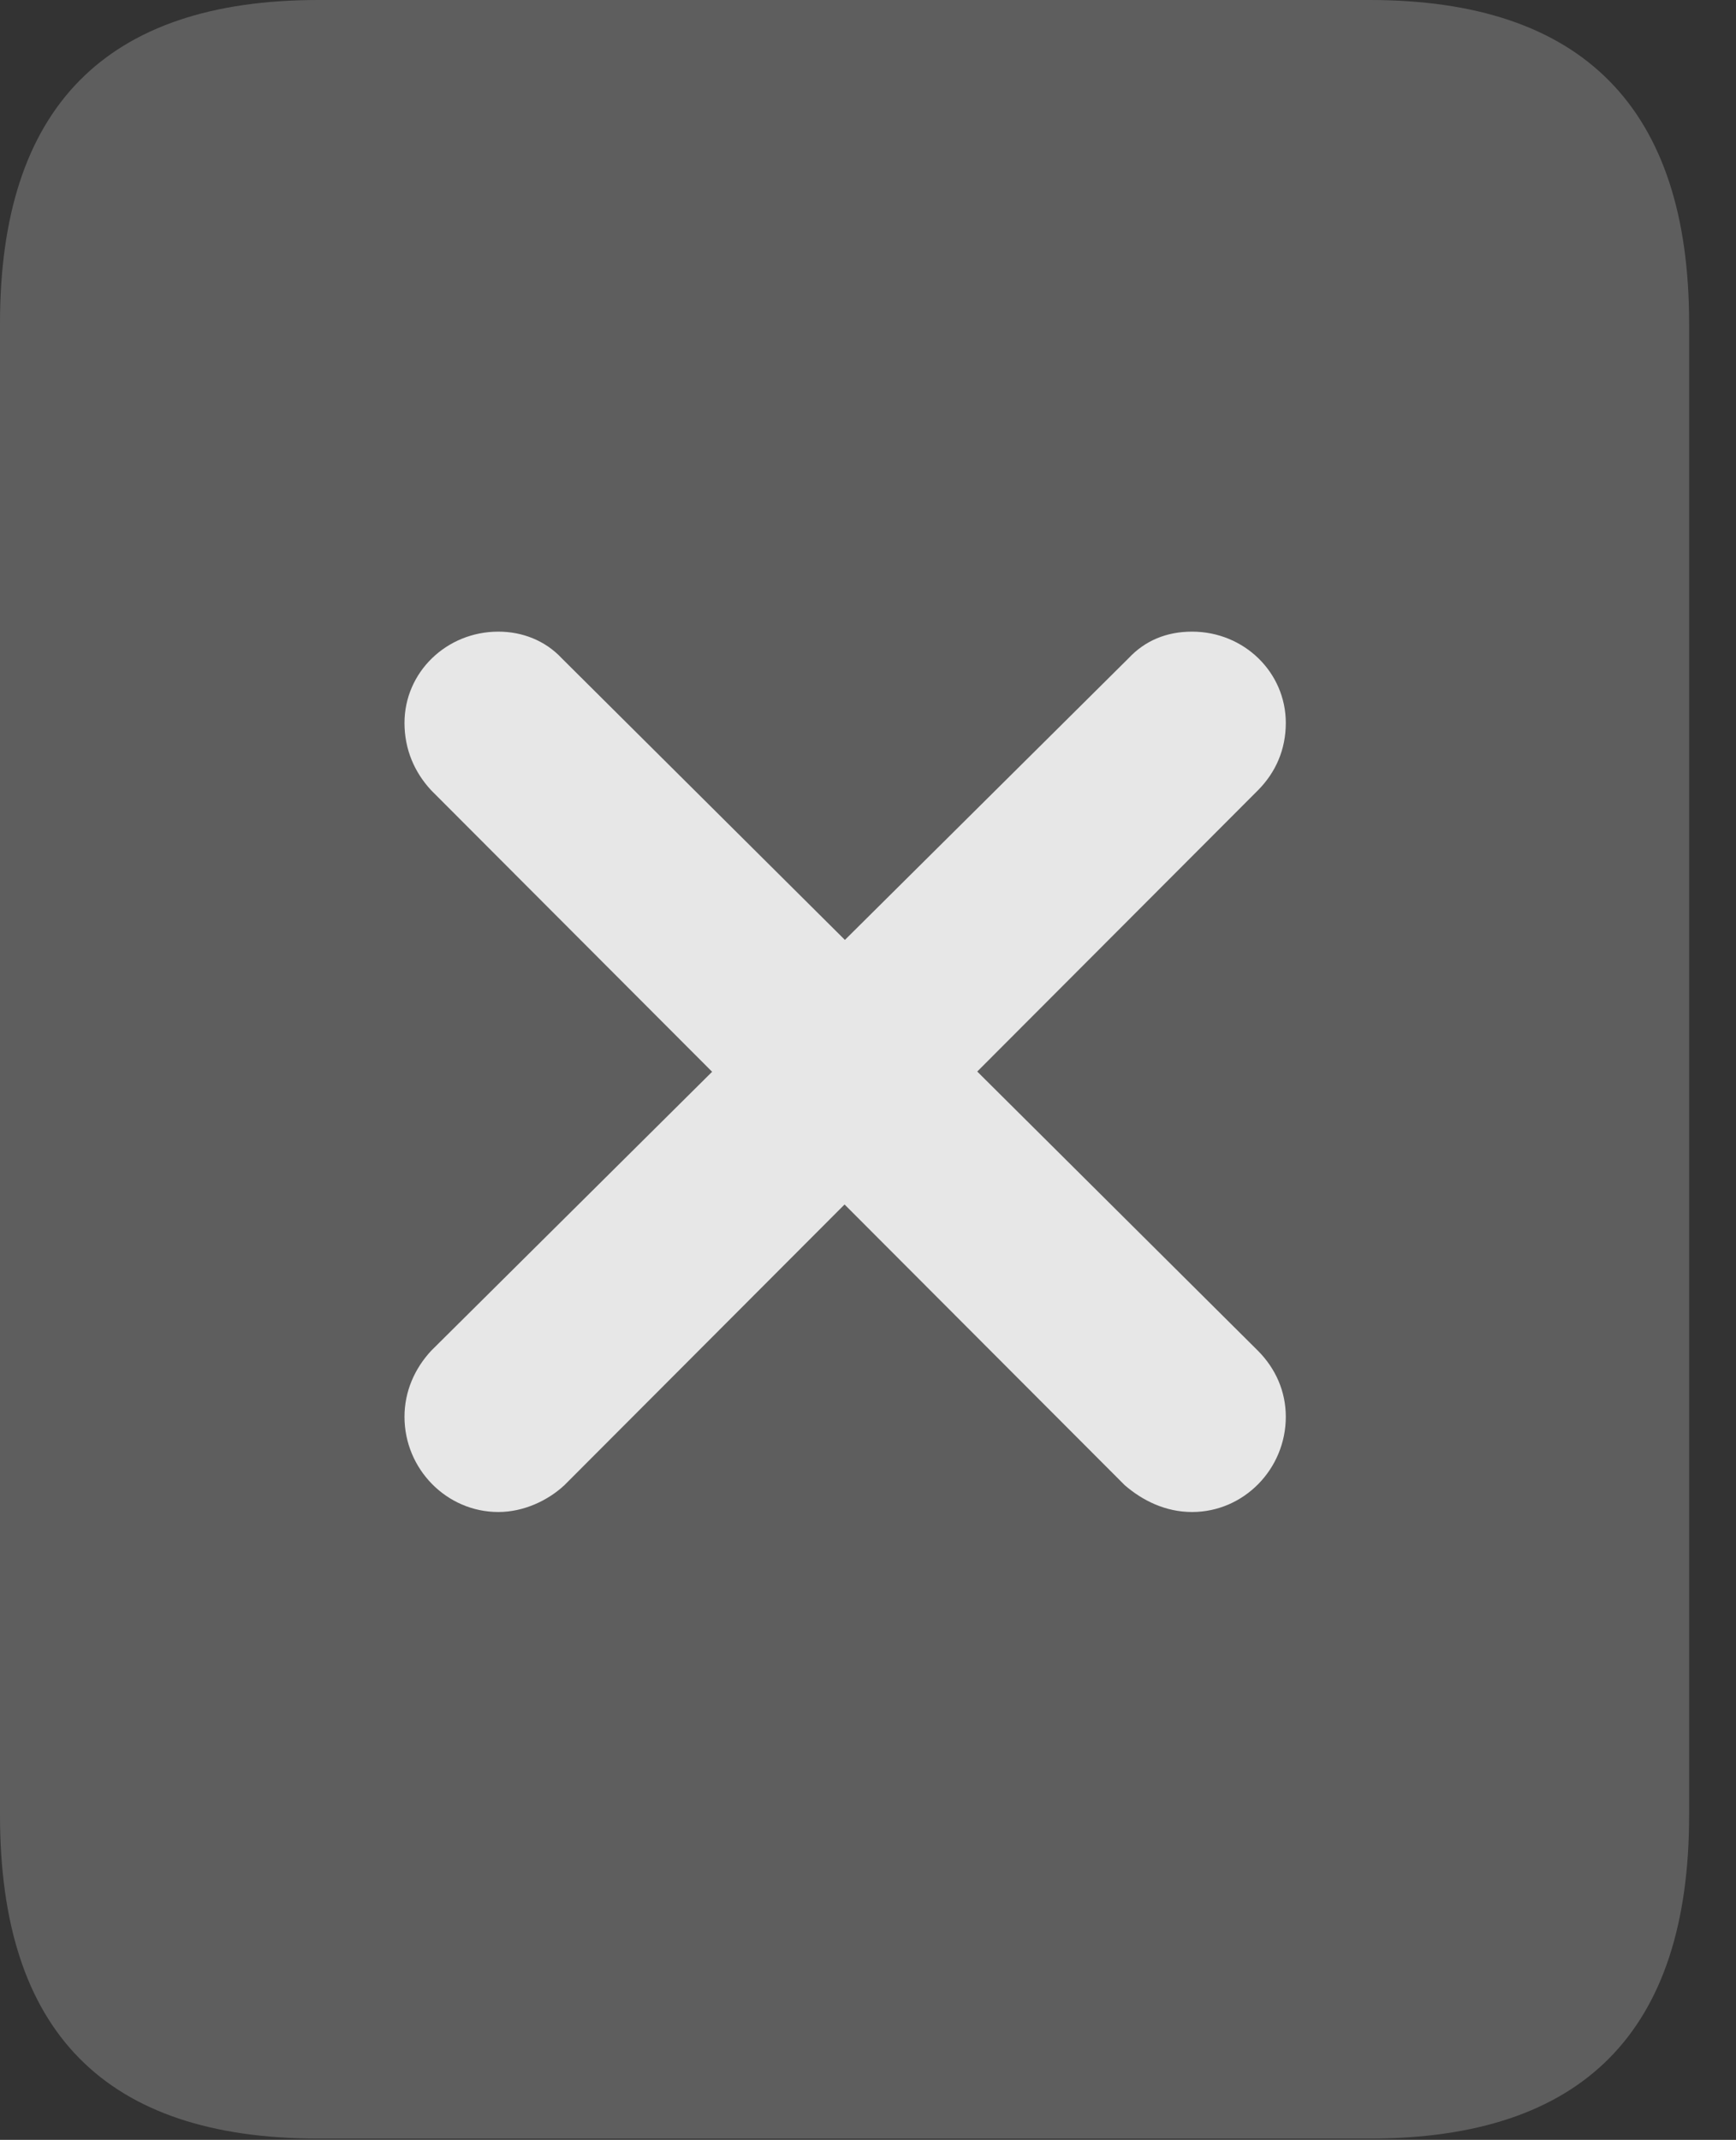 <?xml version="1.0" encoding="UTF-8"?>
<!--Generator: Apple Native CoreSVG 341-->
<!DOCTYPE svg
PUBLIC "-//W3C//DTD SVG 1.1//EN"
       "http://www.w3.org/Graphics/SVG/1.1/DTD/svg11.dtd">
<svg version="1.1" xmlns="http://www.w3.org/2000/svg" xmlns:xlink="http://www.w3.org/1999/xlink" viewBox="0 0 13.369 16.475">
 <rect x="0" y="0" width="13.369" height="16.475" fill="#333333" stroke="none"/>
 <g>
  <rect height="16.475" opacity="0" width="13.369" x="0" y="0"/>
  <path d="M0 13.975C0 15.645 0.811 16.465 2.451 16.465L10.547 16.465C12.188 16.465 13.008 15.645 13.008 13.975L13.008 2.49C13.008 0.83 12.188 0 10.547 0L2.451 0C0.811 0 0 0.83 0 2.49Z" fill="white" fill-opacity="0.212"/>
  <path d="M4.346 11.435L9.688 6.084C9.824 5.947 9.902 5.771 9.902 5.566C9.902 5.176 9.58 4.863 9.18 4.863C8.984 4.863 8.818 4.932 8.691 5.068L3.32 10.4C3.193 10.537 3.115 10.713 3.115 10.908C3.115 11.309 3.438 11.641 3.838 11.641C4.033 11.641 4.219 11.553 4.346 11.435ZM8.662 11.435C8.799 11.553 8.975 11.641 9.18 11.641C9.58 11.641 9.902 11.309 9.902 10.908C9.902 10.713 9.824 10.537 9.688 10.4L4.326 5.068C4.199 4.932 4.023 4.863 3.838 4.863C3.438 4.863 3.115 5.176 3.115 5.566C3.115 5.771 3.193 5.947 3.32 6.084Z" fill="white" fill-opacity="0.85"/>
 </g>
</svg>
